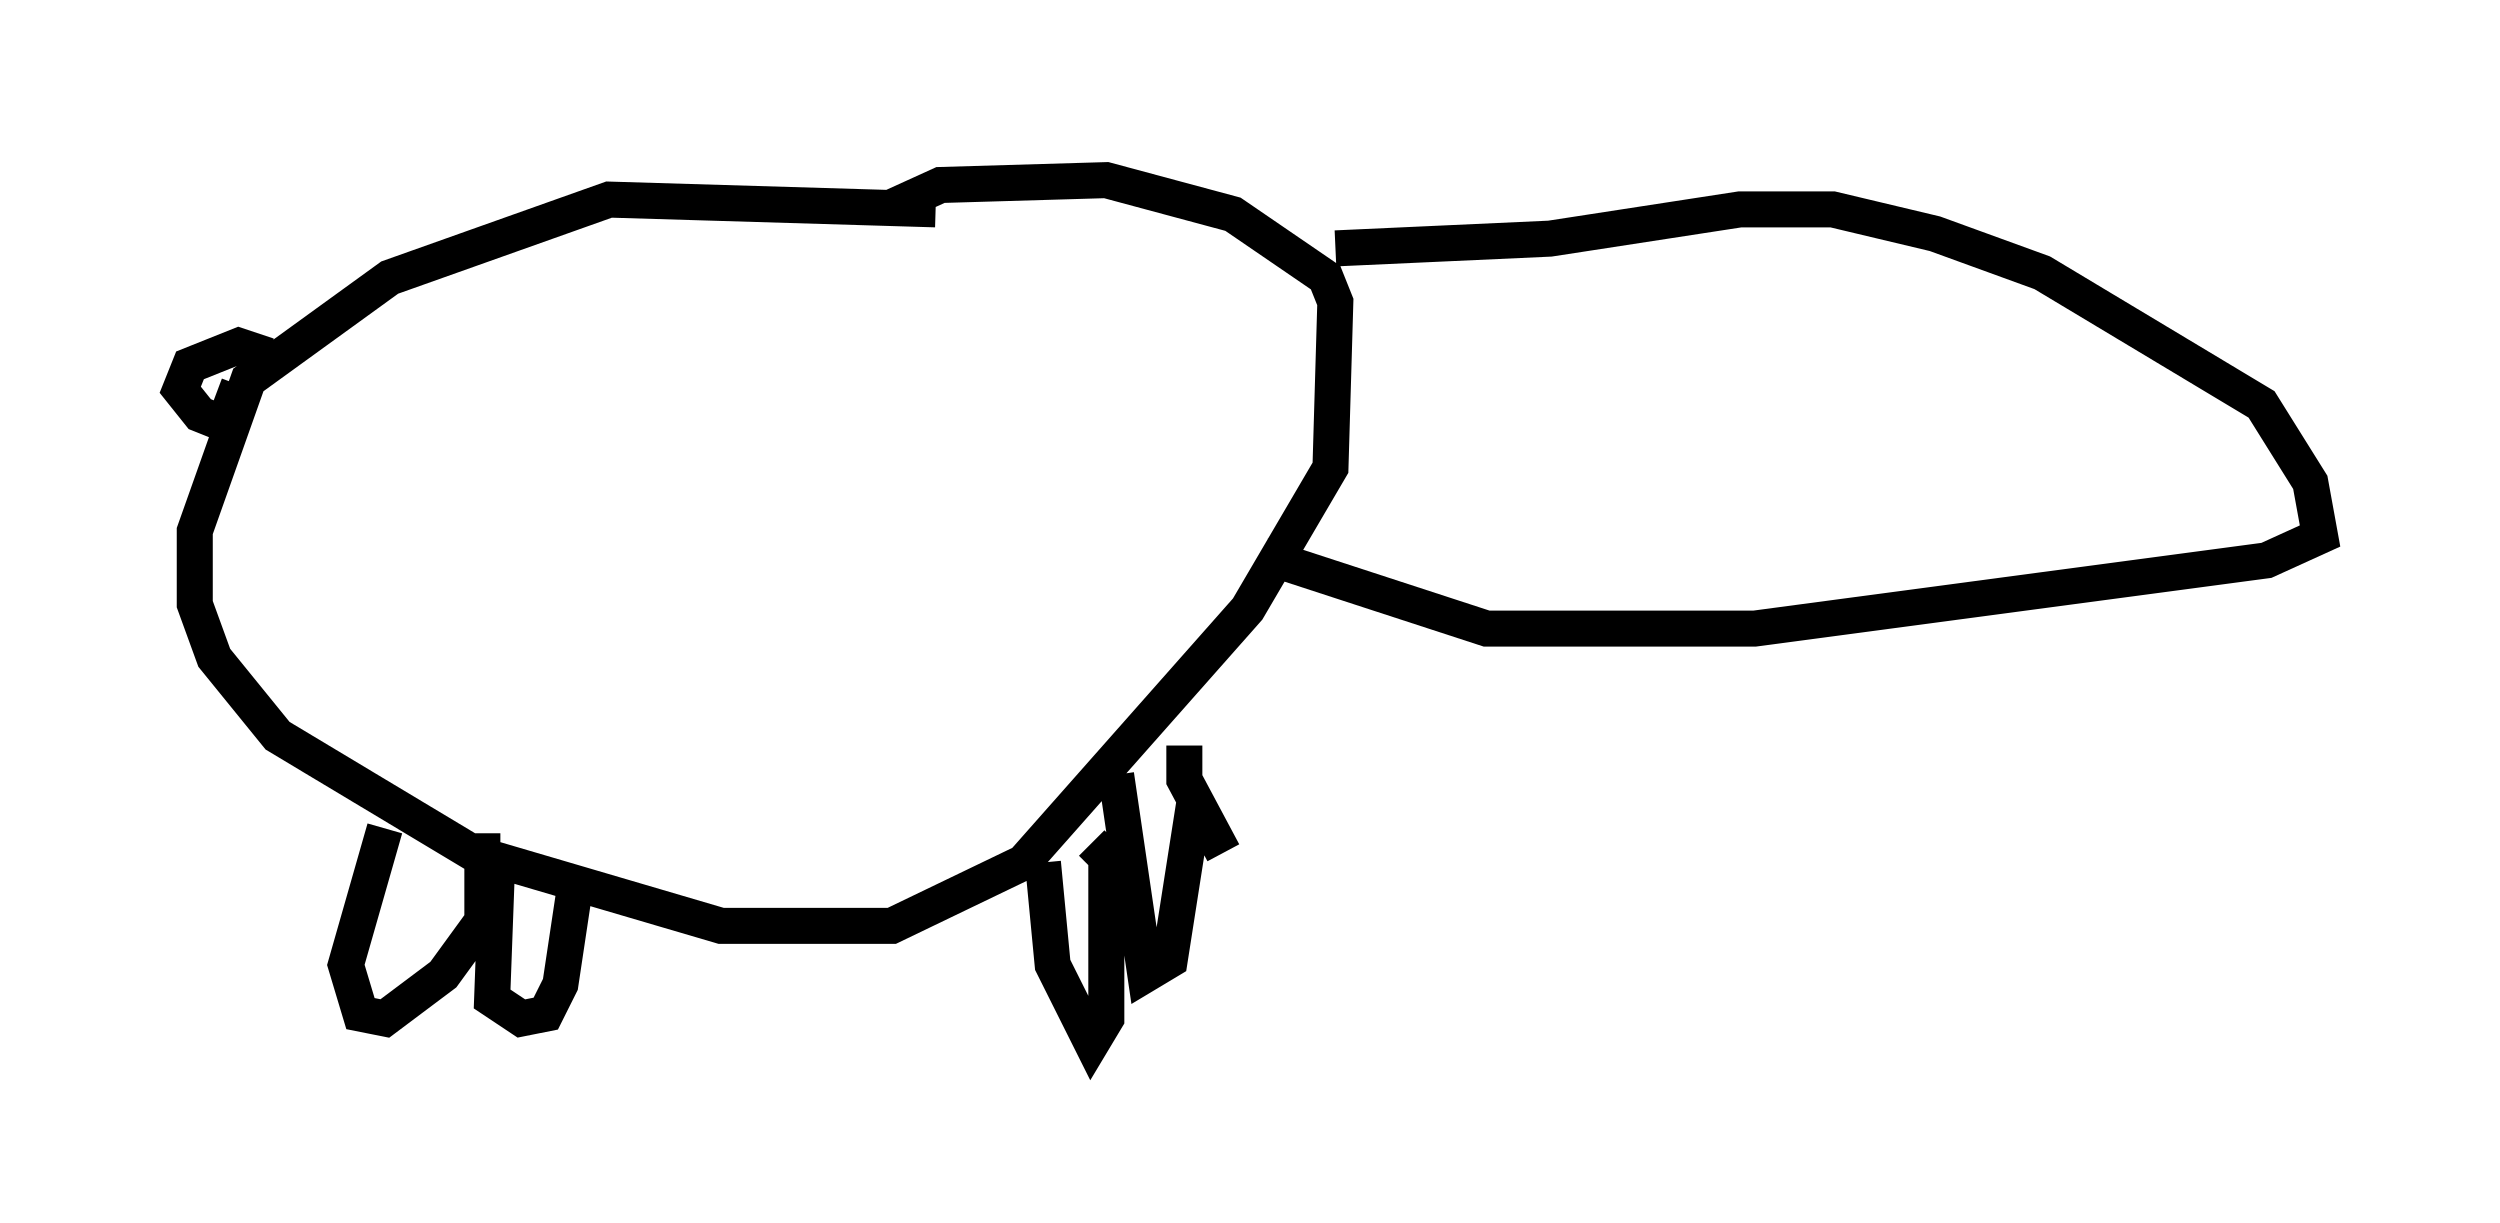 <?xml version="1.0" encoding="utf-8" ?>
<svg baseProfile="full" height="33.951" version="1.1" width="69.404" xmlns="http://www.w3.org/2000/svg" xmlns:ev="http://www.w3.org/2001/xml-events" xmlns:xlink="http://www.w3.org/1999/xlink"><defs /><rect fill="white" height="33.951" width="69.404" x="0" y="0" /><path d="M32.605, 7.165 m-6.631, -1.353 l-9.066, -0.271 -6.089, 2.165 l-3.924, 2.842 -1.488, 4.195 l0.0, 2.03 0.541, 1.488 l1.759, 2.165 5.413, 3.248 l6.901, 2.03 4.736, 0.0 l3.654, -1.759 6.225, -7.036 l2.3, -3.924 0.135, -4.601 l-0.271, -0.677 -2.571, -1.759 l-3.518, -0.947 -4.601, 0.135 l-1.488, 0.677 m-13.938, 17.185 l-1.083, 3.789 0.406, 1.353 l0.677, 0.135 1.624, -1.218 l1.083, -1.488 0.0, -2.436 m0.406, 0.947 l-0.135, 3.654 0.812, 0.541 l0.677, -0.135 0.406, -0.812 l0.406, -2.706 m12.99, -0.677 l0.271, 2.842 1.083, 2.165 l0.406, -0.677 0.0, -4.465 l-0.406, -0.406 m0.677, -1.894 l0.812, 5.548 0.677, -0.406 l0.677, -4.33 m-25.71, -12.449 l-0.812, -0.271 -1.353, 0.541 l-0.271, 0.677 0.541, 0.677 l0.677, 0.271 0.406, -1.083 m26.251, 10.013 l0.0, 0.947 1.083, 2.03 m3.112, -16.779 l5.954, -0.271 5.277, -0.812 l2.571, 0.0 2.842, 0.677 l2.977, 1.083 6.089, 3.654 l1.353, 2.165 0.271, 1.488 l-1.488, 0.677 -14.208, 1.894 l-7.442, 0.0 -6.225, -2.03 " fill="none" stroke="black" stroke-width="1" /></svg>